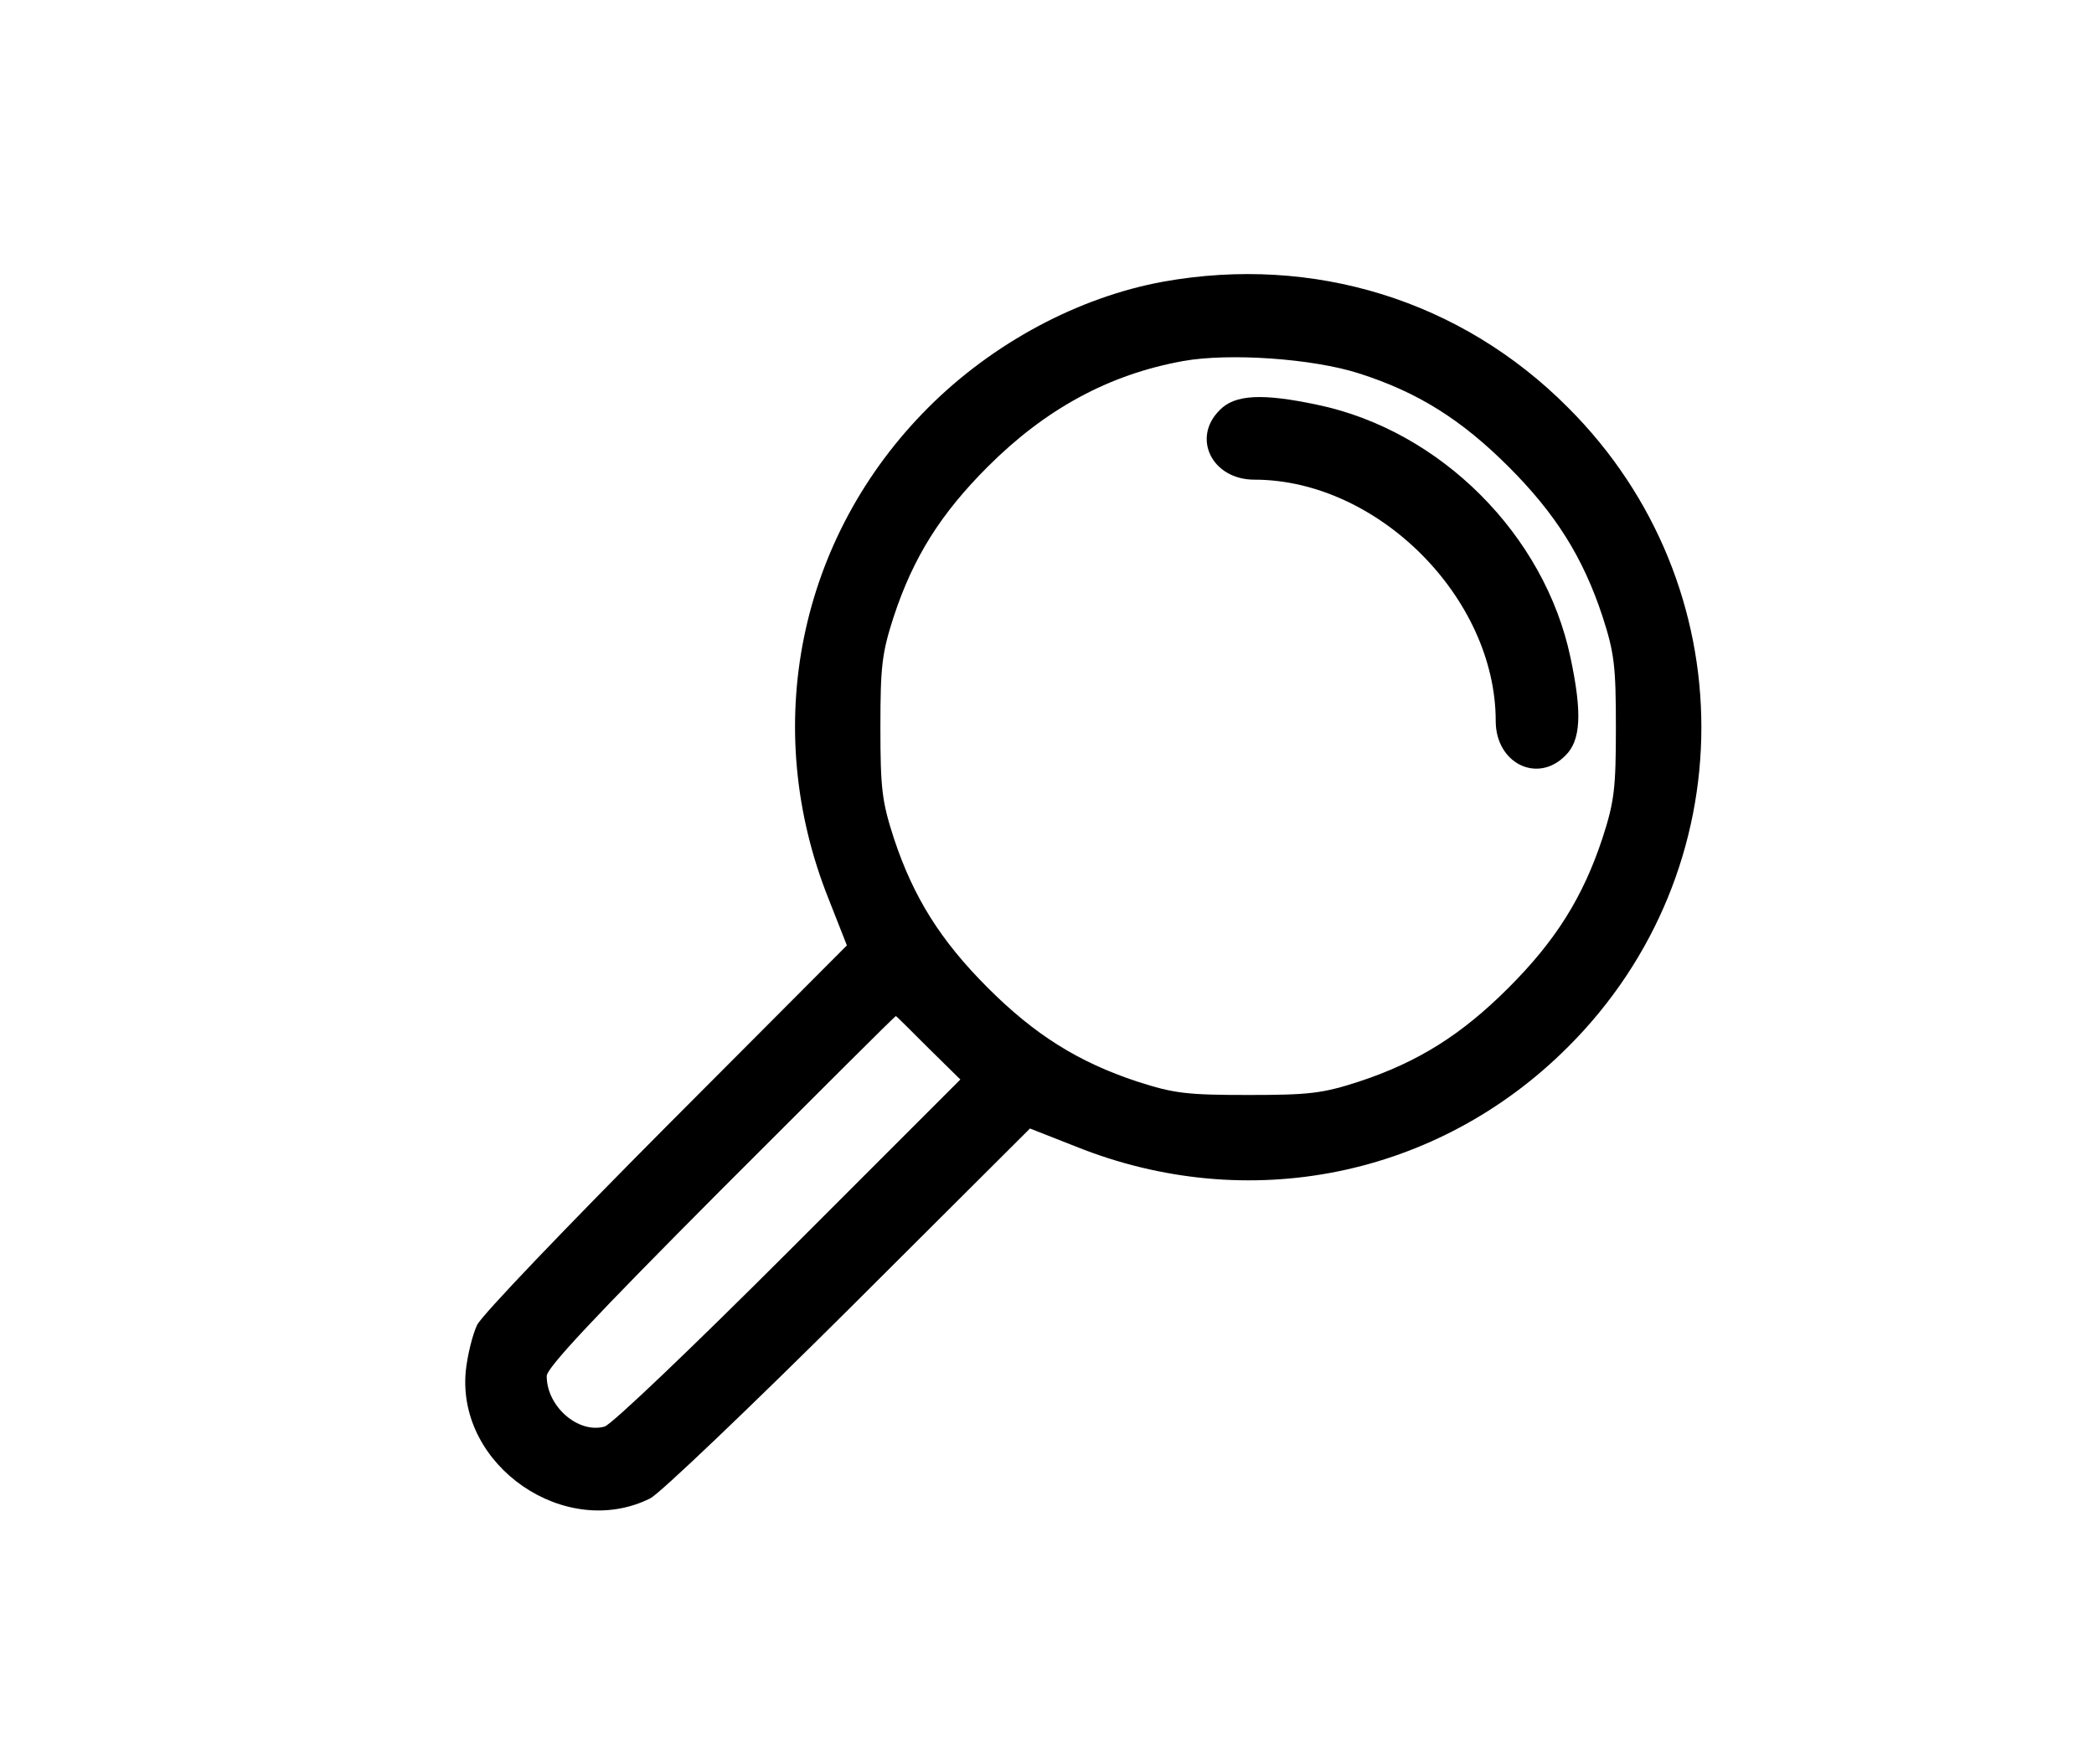 <?xml version="1.0" standalone="no"?>
<!DOCTYPE svg PUBLIC "-//W3C//DTD SVG 20010904//EN"
 "http://www.w3.org/TR/2001/REC-SVG-20010904/DTD/svg10.dtd">
<svg version="1.0" xmlns="http://www.w3.org/2000/svg"
 width="406pt" height="342pt" viewBox="0 0 406 342"
 preserveAspectRatio="xMidYMid meet">

<g transform="translate(0,342) scale(0.1,-0.1)"
fill="#000000" stroke="none">
<path d="M2256 2874 c-165 -30 -331 -119 -456 -244 -252 -252 -327 -620 -193
-954 l35 -89 -350 -351 c-192 -193 -358 -366 -367 -385 -9 -19 -19 -60 -22
-90 -17 -184 194 -328 358 -246 19 10 192 175 385 367 l351 350 89 -35 c334
-134 702 -59 954 193 345 344 345 896 0 1240 -207 208 -493 296 -784 244z
m379 -178 c113 -36 198 -89 290 -181 91 -91 144 -175 182 -290 23 -71 26 -96
26 -215 0 -119 -3 -144 -26 -215 -38 -115 -91 -199 -182 -290 -91 -91 -175
-144 -290 -182 -71 -23 -96 -26 -215 -26 -119 0 -144 3 -215 26 -115 38 -199
91 -290 182 -91 91 -144 175 -182 290 -23 71 -26 96 -26 215 0 119 3 144 26
215 38 115 91 199 182 290 112 112 235 179 379 205 89 16 251 5 341 -24z
m-835 -1308 l62 -61 -334 -334 c-183 -183 -343 -336 -356 -339 -51 -14 -112
39 -112 98 0 16 93 115 337 360 186 186 338 338 340 338 1 0 29 -28 63 -62z"/>
<path d="M2365 2625 c-55 -54 -15 -135 67 -135 239 0 468 -229 468 -468 0 -82
81 -122 135 -67 30 29 33 82 10 190 -50 238 -252 440 -490 490 -108 23 -161
20 -190 -10z"/>
</g>
</svg>
